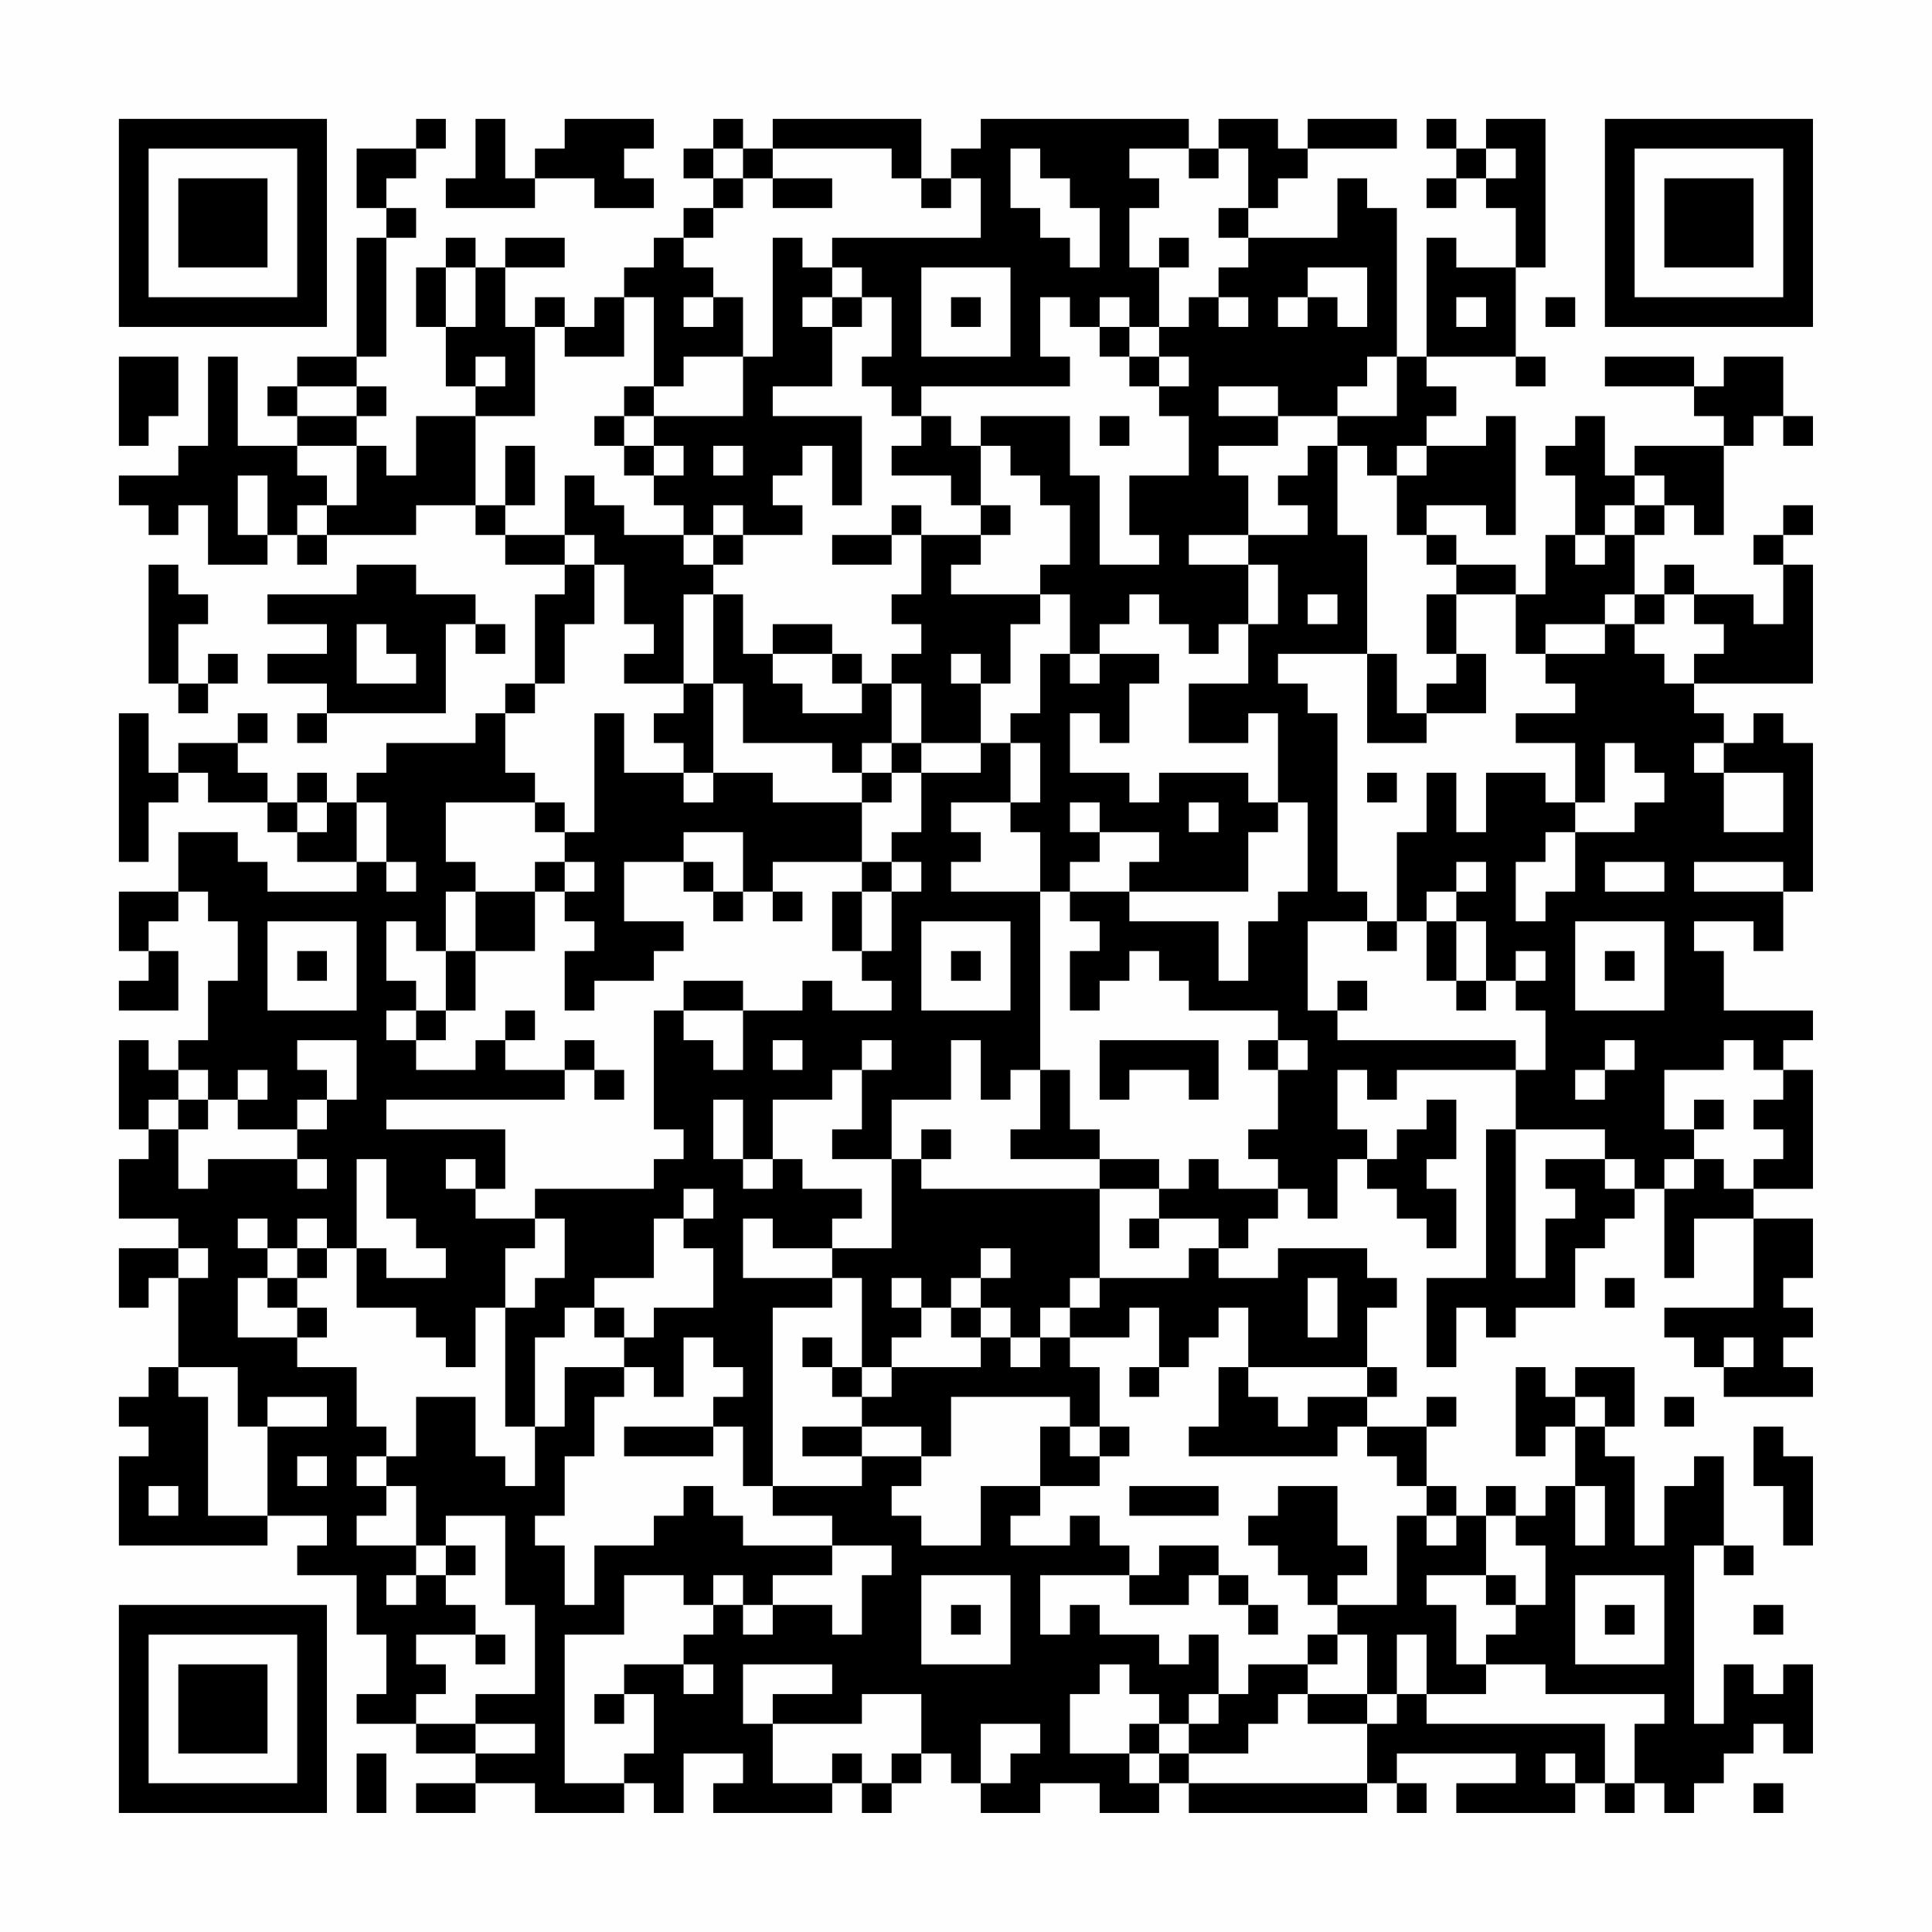 <?xml version="1.0" encoding="UTF-8"?>
<svg xmlns="http://www.w3.org/2000/svg" version="1.1" width="300" height="300" viewBox="0 0 300 300"><rect x="0" y="0" width="300" height="300" fill="#fefefe"/><g transform="scale(4.615)"><g transform="translate(4,4)"><path fill-rule="evenodd" d="M10 0L10 1L8 1L8 3L9 3L9 4L8 4L8 8L6 8L6 9L5 9L5 10L6 10L6 11L4 11L4 8L3 8L3 11L2 11L2 12L0 12L0 13L1 13L1 14L2 14L2 13L3 13L3 15L5 15L5 14L6 14L6 15L7 15L7 14L10 14L10 13L12 13L12 14L13 14L13 15L15 15L15 16L14 16L14 19L13 19L13 20L12 20L12 21L9 21L9 22L8 22L8 23L7 23L7 22L6 22L6 23L5 23L5 22L4 22L4 21L5 21L5 20L4 20L4 21L2 21L2 22L1 22L1 20L0 20L0 25L1 25L1 23L2 23L2 22L3 22L3 23L5 23L5 24L6 24L6 25L8 25L8 26L5 26L5 25L4 25L4 24L2 24L2 26L0 26L0 28L1 28L1 29L0 29L0 30L2 30L2 28L1 28L1 27L2 27L2 26L3 26L3 27L4 27L4 29L3 29L3 31L2 31L2 32L1 32L1 31L0 31L0 34L1 34L1 35L0 35L0 37L2 37L2 38L0 38L0 40L1 40L1 39L2 39L2 42L1 42L1 43L0 43L0 44L1 44L1 45L0 45L0 48L5 48L5 47L7 47L7 48L6 48L6 49L8 49L8 51L9 51L9 53L8 53L8 54L10 54L10 55L12 55L12 56L10 56L10 57L12 57L12 56L14 56L14 57L17 57L17 56L18 56L18 57L19 57L19 55L21 55L21 56L20 56L20 57L24 57L24 56L25 56L25 57L26 57L26 56L27 56L27 55L28 55L28 56L29 56L29 57L31 57L31 56L33 56L33 57L35 57L35 56L36 56L36 57L42 57L42 56L43 56L43 57L44 57L44 56L43 56L43 55L47 55L47 56L45 56L45 57L49 57L49 56L50 56L50 57L51 57L51 56L52 56L52 57L53 57L53 56L54 56L54 55L55 55L55 54L56 54L56 55L57 55L57 52L56 52L56 53L55 53L55 52L54 52L54 54L53 54L53 48L54 48L54 49L55 49L55 48L54 48L54 45L53 45L53 46L52 46L52 48L51 48L51 45L50 45L50 44L51 44L51 42L49 42L49 43L48 43L48 42L47 42L47 45L48 45L48 44L49 44L49 46L48 46L48 47L47 47L47 46L46 46L46 47L45 47L45 46L44 46L44 44L45 44L45 43L44 43L44 44L42 44L42 43L43 43L43 42L42 42L42 40L43 40L43 39L42 39L42 38L39 38L39 39L37 39L37 38L38 38L38 37L39 37L39 36L40 36L40 37L41 37L41 35L42 35L42 36L43 36L43 37L44 37L44 38L45 38L45 36L44 36L44 35L45 35L45 33L44 33L44 34L43 34L43 35L42 35L42 34L41 34L41 32L42 32L42 33L43 33L43 32L47 32L47 34L46 34L46 39L44 39L44 42L45 42L45 40L46 40L46 41L47 41L47 40L49 40L49 38L50 38L50 37L51 37L51 36L52 36L52 39L53 39L53 37L55 37L55 40L52 40L52 41L53 41L53 42L54 42L54 43L57 43L57 42L56 42L56 41L57 41L57 40L56 40L56 39L57 39L57 37L55 37L55 36L57 36L57 32L56 32L56 31L57 31L57 30L54 30L54 28L53 28L53 27L55 27L55 28L56 28L56 26L57 26L57 21L56 21L56 20L55 20L55 21L54 21L54 20L53 20L53 19L57 19L57 15L56 15L56 14L57 14L57 13L56 13L56 14L55 14L55 15L56 15L56 17L55 17L55 16L53 16L53 15L52 15L52 16L51 16L51 14L52 14L52 13L53 13L53 14L54 14L54 11L55 11L55 10L56 10L56 11L57 11L57 10L56 10L56 8L54 8L54 9L53 9L53 8L50 8L50 9L53 9L53 10L54 10L54 11L51 11L51 12L50 12L50 10L49 10L49 11L48 11L48 12L49 12L49 14L48 14L48 16L47 16L47 15L45 15L45 14L44 14L44 13L46 13L46 14L47 14L47 10L46 10L46 11L44 11L44 10L45 10L45 9L44 9L44 8L47 8L47 9L48 9L48 8L47 8L47 5L48 5L48 0L46 0L46 1L45 1L45 0L44 0L44 1L45 1L45 2L44 2L44 3L45 3L45 2L46 2L46 3L47 3L47 5L45 5L45 4L44 4L44 8L43 8L43 3L42 3L42 2L41 2L41 4L38 4L38 3L39 3L39 2L40 2L40 1L43 1L43 0L40 0L40 1L39 1L39 0L37 0L37 1L36 1L36 0L29 0L29 1L28 1L28 2L27 2L27 0L22 0L22 1L21 1L21 0L20 0L20 1L19 1L19 2L20 2L20 3L19 3L19 4L18 4L18 5L17 5L17 6L16 6L16 7L15 7L15 6L14 6L14 7L13 7L13 5L15 5L15 4L13 4L13 5L12 5L12 4L11 4L11 5L10 5L10 7L11 7L11 9L12 9L12 10L10 10L10 12L9 12L9 11L8 11L8 10L9 10L9 9L8 9L8 8L9 8L9 4L10 4L10 3L9 3L9 2L10 2L10 1L11 1L11 0ZM12 0L12 2L11 2L11 3L14 3L14 2L16 2L16 3L18 3L18 2L17 2L17 1L18 1L18 0L15 0L15 1L14 1L14 2L13 2L13 0ZM20 1L20 2L21 2L21 3L20 3L20 4L19 4L19 5L20 5L20 6L19 6L19 7L20 7L20 6L21 6L21 8L19 8L19 9L18 9L18 6L17 6L17 8L15 8L15 7L14 7L14 10L12 10L12 13L13 13L13 14L15 14L15 15L16 15L16 17L15 17L15 19L14 19L14 20L13 20L13 22L14 22L14 23L11 23L11 25L12 25L12 26L11 26L11 28L10 28L10 27L9 27L9 29L10 29L10 30L9 30L9 31L10 31L10 32L12 32L12 31L13 31L13 32L15 32L15 33L9 33L9 34L13 34L13 36L12 36L12 35L11 35L11 36L12 36L12 37L14 37L14 38L13 38L13 40L12 40L12 42L11 42L11 41L10 41L10 40L8 40L8 38L9 38L9 39L11 39L11 38L10 38L10 37L9 37L9 35L8 35L8 38L7 38L7 37L6 37L6 38L5 38L5 37L4 37L4 38L5 38L5 39L4 39L4 41L6 41L6 42L8 42L8 44L9 44L9 45L8 45L8 46L9 46L9 47L8 47L8 48L10 48L10 49L9 49L9 50L10 50L10 49L11 49L11 50L12 50L12 51L10 51L10 52L11 52L11 53L10 53L10 54L12 54L12 55L14 55L14 54L12 54L12 53L14 53L14 50L13 50L13 47L11 47L11 48L10 48L10 46L9 46L9 45L10 45L10 43L12 43L12 45L13 45L13 46L14 46L14 44L15 44L15 42L17 42L17 43L16 43L16 45L15 45L15 47L14 47L14 48L15 48L15 50L16 50L16 48L18 48L18 47L19 47L19 46L20 46L20 47L21 47L21 48L24 48L24 49L22 49L22 50L21 50L21 49L20 49L20 50L19 50L19 49L17 49L17 51L15 51L15 56L17 56L17 55L18 55L18 53L17 53L17 52L19 52L19 53L20 53L20 52L19 52L19 51L20 51L20 50L21 50L21 51L22 51L22 50L24 50L24 51L25 51L25 49L26 49L26 48L24 48L24 47L22 47L22 46L25 46L25 45L27 45L27 46L26 46L26 47L27 47L27 48L29 48L29 46L31 46L31 47L30 47L30 48L32 48L32 47L33 47L33 48L34 48L34 49L31 49L31 51L32 51L32 50L33 50L33 51L35 51L35 52L36 52L36 51L37 51L37 53L36 53L36 54L35 54L35 53L34 53L34 52L33 52L33 53L32 53L32 55L34 55L34 56L35 56L35 55L36 55L36 56L42 56L42 54L43 54L43 53L44 53L44 54L50 54L50 56L51 56L51 54L52 54L52 53L48 53L48 52L46 52L46 51L47 51L47 50L48 50L48 48L47 48L47 47L46 47L46 49L44 49L44 50L45 50L45 52L46 52L46 53L44 53L44 51L43 51L43 53L42 53L42 51L41 51L41 50L43 50L43 47L44 47L44 48L45 48L45 47L44 47L44 46L43 46L43 45L42 45L42 44L41 44L41 45L36 45L36 44L37 44L37 42L38 42L38 43L39 43L39 44L40 44L40 43L42 43L42 42L38 42L38 40L37 40L37 41L36 41L36 42L35 42L35 40L34 40L34 41L32 41L32 40L33 40L33 39L36 39L36 38L37 38L37 37L35 37L35 36L36 36L36 35L37 35L37 36L39 36L39 35L38 35L38 34L39 34L39 32L40 32L40 31L39 31L39 30L36 30L36 29L35 29L35 28L34 28L34 29L33 29L33 30L32 30L32 28L33 28L33 27L32 27L32 26L34 26L34 27L37 27L37 29L38 29L38 27L39 27L39 26L40 26L40 23L39 23L39 20L38 20L38 21L36 21L36 19L38 19L38 17L39 17L39 15L38 15L38 14L40 14L40 13L39 13L39 12L40 12L40 11L41 11L41 14L42 14L42 18L39 18L39 19L40 19L40 20L41 20L41 26L42 26L42 27L40 27L40 30L41 30L41 31L47 31L47 32L48 32L48 30L47 30L47 29L48 29L48 28L47 28L47 29L46 29L46 27L45 27L45 26L46 26L46 25L45 25L45 26L44 26L44 27L43 27L43 24L44 24L44 22L45 22L45 24L46 24L46 22L48 22L48 23L49 23L49 24L48 24L48 25L47 25L47 27L48 27L48 26L49 26L49 24L51 24L51 23L52 23L52 22L51 22L51 21L50 21L50 23L49 23L49 21L47 21L47 20L49 20L49 19L48 19L48 18L50 18L50 17L51 17L51 18L52 18L52 19L53 19L53 18L54 18L54 17L53 17L53 16L52 16L52 17L51 17L51 16L50 16L50 17L48 17L48 18L47 18L47 16L45 16L45 15L44 15L44 14L43 14L43 12L44 12L44 11L43 11L43 12L42 12L42 11L41 11L41 10L43 10L43 8L42 8L42 9L41 9L41 10L39 10L39 9L37 9L37 10L39 10L39 11L37 11L37 12L38 12L38 14L36 14L36 15L38 15L38 17L37 17L37 18L36 18L36 17L35 17L35 16L34 16L34 17L33 17L33 18L32 18L32 16L31 16L31 15L32 15L32 13L31 13L31 12L30 12L30 11L29 11L29 10L32 10L32 12L33 12L33 15L35 15L35 14L34 14L34 12L36 12L36 10L35 10L35 9L36 9L36 8L35 8L35 7L36 7L36 6L37 6L37 7L38 7L38 6L37 6L37 5L38 5L38 4L37 4L37 3L38 3L38 1L37 1L37 2L36 2L36 1L34 1L34 2L35 2L35 3L34 3L34 5L35 5L35 7L34 7L34 6L33 6L33 7L32 7L32 6L31 6L31 8L32 8L32 9L27 9L27 10L26 10L26 9L25 9L25 8L26 8L26 6L25 6L25 5L24 5L24 4L29 4L29 2L28 2L28 3L27 3L27 2L26 2L26 1L22 1L22 2L21 2L21 1ZM30 1L30 3L31 3L31 4L32 4L32 5L33 5L33 3L32 3L32 2L31 2L31 1ZM46 1L46 2L47 2L47 1ZM22 2L22 3L24 3L24 2ZM22 4L22 8L21 8L21 10L18 10L18 9L17 9L17 10L16 10L16 11L17 11L17 12L18 12L18 13L19 13L19 14L17 14L17 13L16 13L16 12L15 12L15 14L16 14L16 15L17 15L17 17L18 17L18 18L17 18L17 19L19 19L19 20L18 20L18 21L19 21L19 22L17 22L17 20L16 20L16 24L15 24L15 23L14 23L14 24L15 24L15 25L14 25L14 26L12 26L12 28L11 28L11 30L10 30L10 31L11 31L11 30L12 30L12 28L14 28L14 26L15 26L15 27L16 27L16 28L15 28L15 30L16 30L16 29L18 29L18 28L19 28L19 27L17 27L17 25L19 25L19 26L20 26L20 27L21 27L21 26L22 26L22 27L23 27L23 26L22 26L22 25L25 25L25 26L24 26L24 28L25 28L25 29L26 29L26 30L24 30L24 29L23 29L23 30L21 30L21 29L19 29L19 30L18 30L18 34L19 34L19 35L18 35L18 36L14 36L14 37L15 37L15 39L14 39L14 40L13 40L13 44L14 44L14 41L15 41L15 40L16 40L16 41L17 41L17 42L18 42L18 43L19 43L19 41L20 41L20 42L21 42L21 43L20 43L20 44L17 44L17 45L20 45L20 44L21 44L21 46L22 46L22 40L24 40L24 39L25 39L25 42L24 42L24 41L23 41L23 42L24 42L24 43L25 43L25 44L23 44L23 45L25 45L25 44L27 44L27 45L28 45L28 43L32 43L32 44L31 44L31 46L33 46L33 45L34 45L34 44L33 44L33 42L32 42L32 41L31 41L31 40L32 40L32 39L33 39L33 36L35 36L35 35L33 35L33 34L32 34L32 32L31 32L31 26L32 26L32 25L33 25L33 24L35 24L35 25L34 25L34 26L38 26L38 24L39 24L39 23L38 23L38 22L35 22L35 23L34 23L34 22L32 22L32 20L33 20L33 21L34 21L34 19L35 19L35 18L33 18L33 19L32 19L32 18L31 18L31 20L30 20L30 21L29 21L29 19L30 19L30 17L31 17L31 16L28 16L28 15L29 15L29 14L30 14L30 13L29 13L29 11L28 11L28 10L27 10L27 11L26 11L26 12L28 12L28 13L29 13L29 14L27 14L27 13L26 13L26 14L24 14L24 15L26 15L26 14L27 14L27 16L26 16L26 17L27 17L27 18L26 18L26 19L25 19L25 18L24 18L24 17L22 17L22 18L21 18L21 16L20 16L20 15L21 15L21 14L23 14L23 13L22 13L22 12L23 12L23 11L24 11L24 13L25 13L25 10L22 10L22 9L24 9L24 7L25 7L25 6L24 6L24 5L23 5L23 4ZM35 4L35 5L36 5L36 4ZM11 5L11 7L12 7L12 5ZM27 5L27 8L30 8L30 5ZM40 5L40 6L39 6L39 7L40 7L40 6L41 6L41 7L42 7L42 5ZM23 6L23 7L24 7L24 6ZM28 6L28 7L29 7L29 6ZM45 6L45 7L46 7L46 6ZM48 6L48 7L49 7L49 6ZM33 7L33 8L34 8L34 9L35 9L35 8L34 8L34 7ZM0 8L0 11L1 11L1 10L2 10L2 8ZM12 8L12 9L13 9L13 8ZM6 9L6 10L8 10L8 9ZM17 10L17 11L18 11L18 12L19 12L19 11L18 11L18 10ZM33 10L33 11L34 11L34 10ZM6 11L6 12L7 12L7 13L6 13L6 14L7 14L7 13L8 13L8 11ZM13 11L13 13L14 13L14 11ZM20 11L20 12L21 12L21 11ZM4 12L4 14L5 14L5 12ZM51 12L51 13L50 13L50 14L49 14L49 15L50 15L50 14L51 14L51 13L52 13L52 12ZM20 13L20 14L19 14L19 15L20 15L20 14L21 14L21 13ZM1 15L1 19L2 19L2 20L3 20L3 19L4 19L4 18L3 18L3 19L2 19L2 17L3 17L3 16L2 16L2 15ZM8 15L8 16L5 16L5 17L7 17L7 18L5 18L5 19L7 19L7 20L6 20L6 21L7 21L7 20L11 20L11 17L12 17L12 18L13 18L13 17L12 17L12 16L10 16L10 15ZM19 16L19 19L20 19L20 22L19 22L19 23L20 23L20 22L22 22L22 23L25 23L25 25L26 25L26 26L25 26L25 28L26 28L26 26L27 26L27 25L26 25L26 24L27 24L27 22L29 22L29 21L27 21L27 19L26 19L26 21L25 21L25 22L24 22L24 21L21 21L21 19L20 19L20 16ZM40 16L40 17L41 17L41 16ZM44 16L44 18L45 18L45 19L44 19L44 20L43 20L43 18L42 18L42 21L44 21L44 20L46 20L46 18L45 18L45 16ZM8 17L8 19L10 19L10 18L9 18L9 17ZM22 18L22 19L23 19L23 20L25 20L25 19L24 19L24 18ZM28 18L28 19L29 19L29 18ZM26 21L26 22L25 22L25 23L26 23L26 22L27 22L27 21ZM30 21L30 23L28 23L28 24L29 24L29 25L28 25L28 26L31 26L31 24L30 24L30 23L31 23L31 21ZM53 21L53 22L54 22L54 24L56 24L56 22L54 22L54 21ZM42 22L42 23L43 23L43 22ZM6 23L6 24L7 24L7 23ZM8 23L8 25L9 25L9 26L10 26L10 25L9 25L9 23ZM32 23L32 24L33 24L33 23ZM36 23L36 24L37 24L37 23ZM19 24L19 25L20 25L20 26L21 26L21 24ZM15 25L15 26L16 26L16 25ZM50 25L50 26L52 26L52 25ZM53 25L53 26L56 26L56 25ZM5 27L5 30L8 30L8 27ZM27 27L27 30L30 30L30 27ZM42 27L42 28L43 28L43 27ZM44 27L44 29L45 29L45 30L46 30L46 29L45 29L45 27ZM49 27L49 30L52 30L52 27ZM6 28L6 29L7 29L7 28ZM28 28L28 29L29 29L29 28ZM50 28L50 29L51 29L51 28ZM41 29L41 30L42 30L42 29ZM13 30L13 31L14 31L14 30ZM19 30L19 31L20 31L20 32L21 32L21 30ZM6 31L6 32L7 32L7 33L6 33L6 34L4 34L4 33L5 33L5 32L4 32L4 33L3 33L3 32L2 32L2 33L1 33L1 34L2 34L2 36L3 36L3 35L6 35L6 36L7 36L7 35L6 35L6 34L7 34L7 33L8 33L8 31ZM15 31L15 32L16 32L16 33L17 33L17 32L16 32L16 31ZM22 31L22 32L23 32L23 31ZM25 31L25 32L24 32L24 33L22 33L22 35L21 35L21 33L20 33L20 35L21 35L21 36L22 36L22 35L23 35L23 36L25 36L25 37L24 37L24 38L22 38L22 37L21 37L21 39L24 39L24 38L26 38L26 35L27 35L27 36L33 36L33 35L30 35L30 34L31 34L31 32L30 32L30 33L29 33L29 31L28 31L28 33L26 33L26 35L24 35L24 34L25 34L25 32L26 32L26 31ZM33 31L33 33L34 33L34 32L36 32L36 33L37 33L37 31ZM38 31L38 32L39 32L39 31ZM50 31L50 32L49 32L49 33L50 33L50 32L51 32L51 31ZM54 31L54 32L52 32L52 34L53 34L53 35L52 35L52 36L53 36L53 35L54 35L54 36L55 36L55 35L56 35L56 34L55 34L55 33L56 33L56 32L55 32L55 31ZM2 33L2 34L3 34L3 33ZM53 33L53 34L54 34L54 33ZM27 34L27 35L28 35L28 34ZM47 34L47 39L48 39L48 37L49 37L49 36L48 36L48 35L50 35L50 36L51 36L51 35L50 35L50 34ZM19 36L19 37L18 37L18 39L16 39L16 40L17 40L17 41L18 41L18 40L20 40L20 38L19 38L19 37L20 37L20 36ZM34 37L34 38L35 38L35 37ZM2 38L2 39L3 39L3 38ZM6 38L6 39L5 39L5 40L6 40L6 41L7 41L7 40L6 40L6 39L7 39L7 38ZM29 38L29 39L28 39L28 40L27 40L27 39L26 39L26 40L27 40L27 41L26 41L26 42L25 42L25 43L26 43L26 42L29 42L29 41L30 41L30 42L31 42L31 41L30 41L30 40L29 40L29 39L30 39L30 38ZM40 39L40 41L41 41L41 39ZM50 39L50 40L51 40L51 39ZM28 40L28 41L29 41L29 40ZM54 41L54 42L55 42L55 41ZM2 42L2 43L3 43L3 47L5 47L5 44L7 44L7 43L5 43L5 44L4 44L4 42ZM34 42L34 43L35 43L35 42ZM49 43L49 44L50 44L50 43ZM52 43L52 44L53 44L53 43ZM32 44L32 45L33 45L33 44ZM55 44L55 46L56 46L56 48L57 48L57 45L56 45L56 44ZM6 45L6 46L7 46L7 45ZM1 46L1 47L2 47L2 46ZM34 46L34 47L37 47L37 46ZM39 46L39 47L38 47L38 48L39 48L39 49L40 49L40 50L41 50L41 49L42 49L42 48L41 48L41 46ZM49 46L49 48L50 48L50 46ZM11 48L11 49L12 49L12 48ZM35 48L35 49L34 49L34 50L36 50L36 49L37 49L37 50L38 50L38 51L39 51L39 50L38 50L38 49L37 49L37 48ZM27 49L27 52L30 52L30 49ZM46 49L46 50L47 50L47 49ZM49 49L49 52L52 52L52 49ZM28 50L28 51L29 51L29 50ZM50 50L50 51L51 51L51 50ZM55 50L55 51L56 51L56 50ZM12 51L12 52L13 52L13 51ZM40 51L40 52L38 52L38 53L37 53L37 54L36 54L36 55L38 55L38 54L39 54L39 53L40 53L40 54L42 54L42 53L40 53L40 52L41 52L41 51ZM21 52L21 54L22 54L22 56L24 56L24 55L25 55L25 56L26 56L26 55L27 55L27 53L25 53L25 54L22 54L22 53L24 53L24 52ZM16 53L16 54L17 54L17 53ZM29 54L29 56L30 56L30 55L31 55L31 54ZM34 54L34 55L35 55L35 54ZM8 55L8 57L9 57L9 55ZM48 55L48 56L49 56L49 55ZM55 56L55 57L56 57L56 56ZM0 0L0 7L7 7L7 0ZM1 1L1 6L6 6L6 1ZM2 2L2 5L5 5L5 2ZM50 0L50 7L57 7L57 0ZM51 1L51 6L56 6L56 1ZM52 2L52 5L55 5L55 2ZM0 50L0 57L7 57L7 50ZM1 51L1 56L6 56L6 51ZM2 52L2 55L5 55L5 52Z" fill="#000000"/></g></g></svg>
